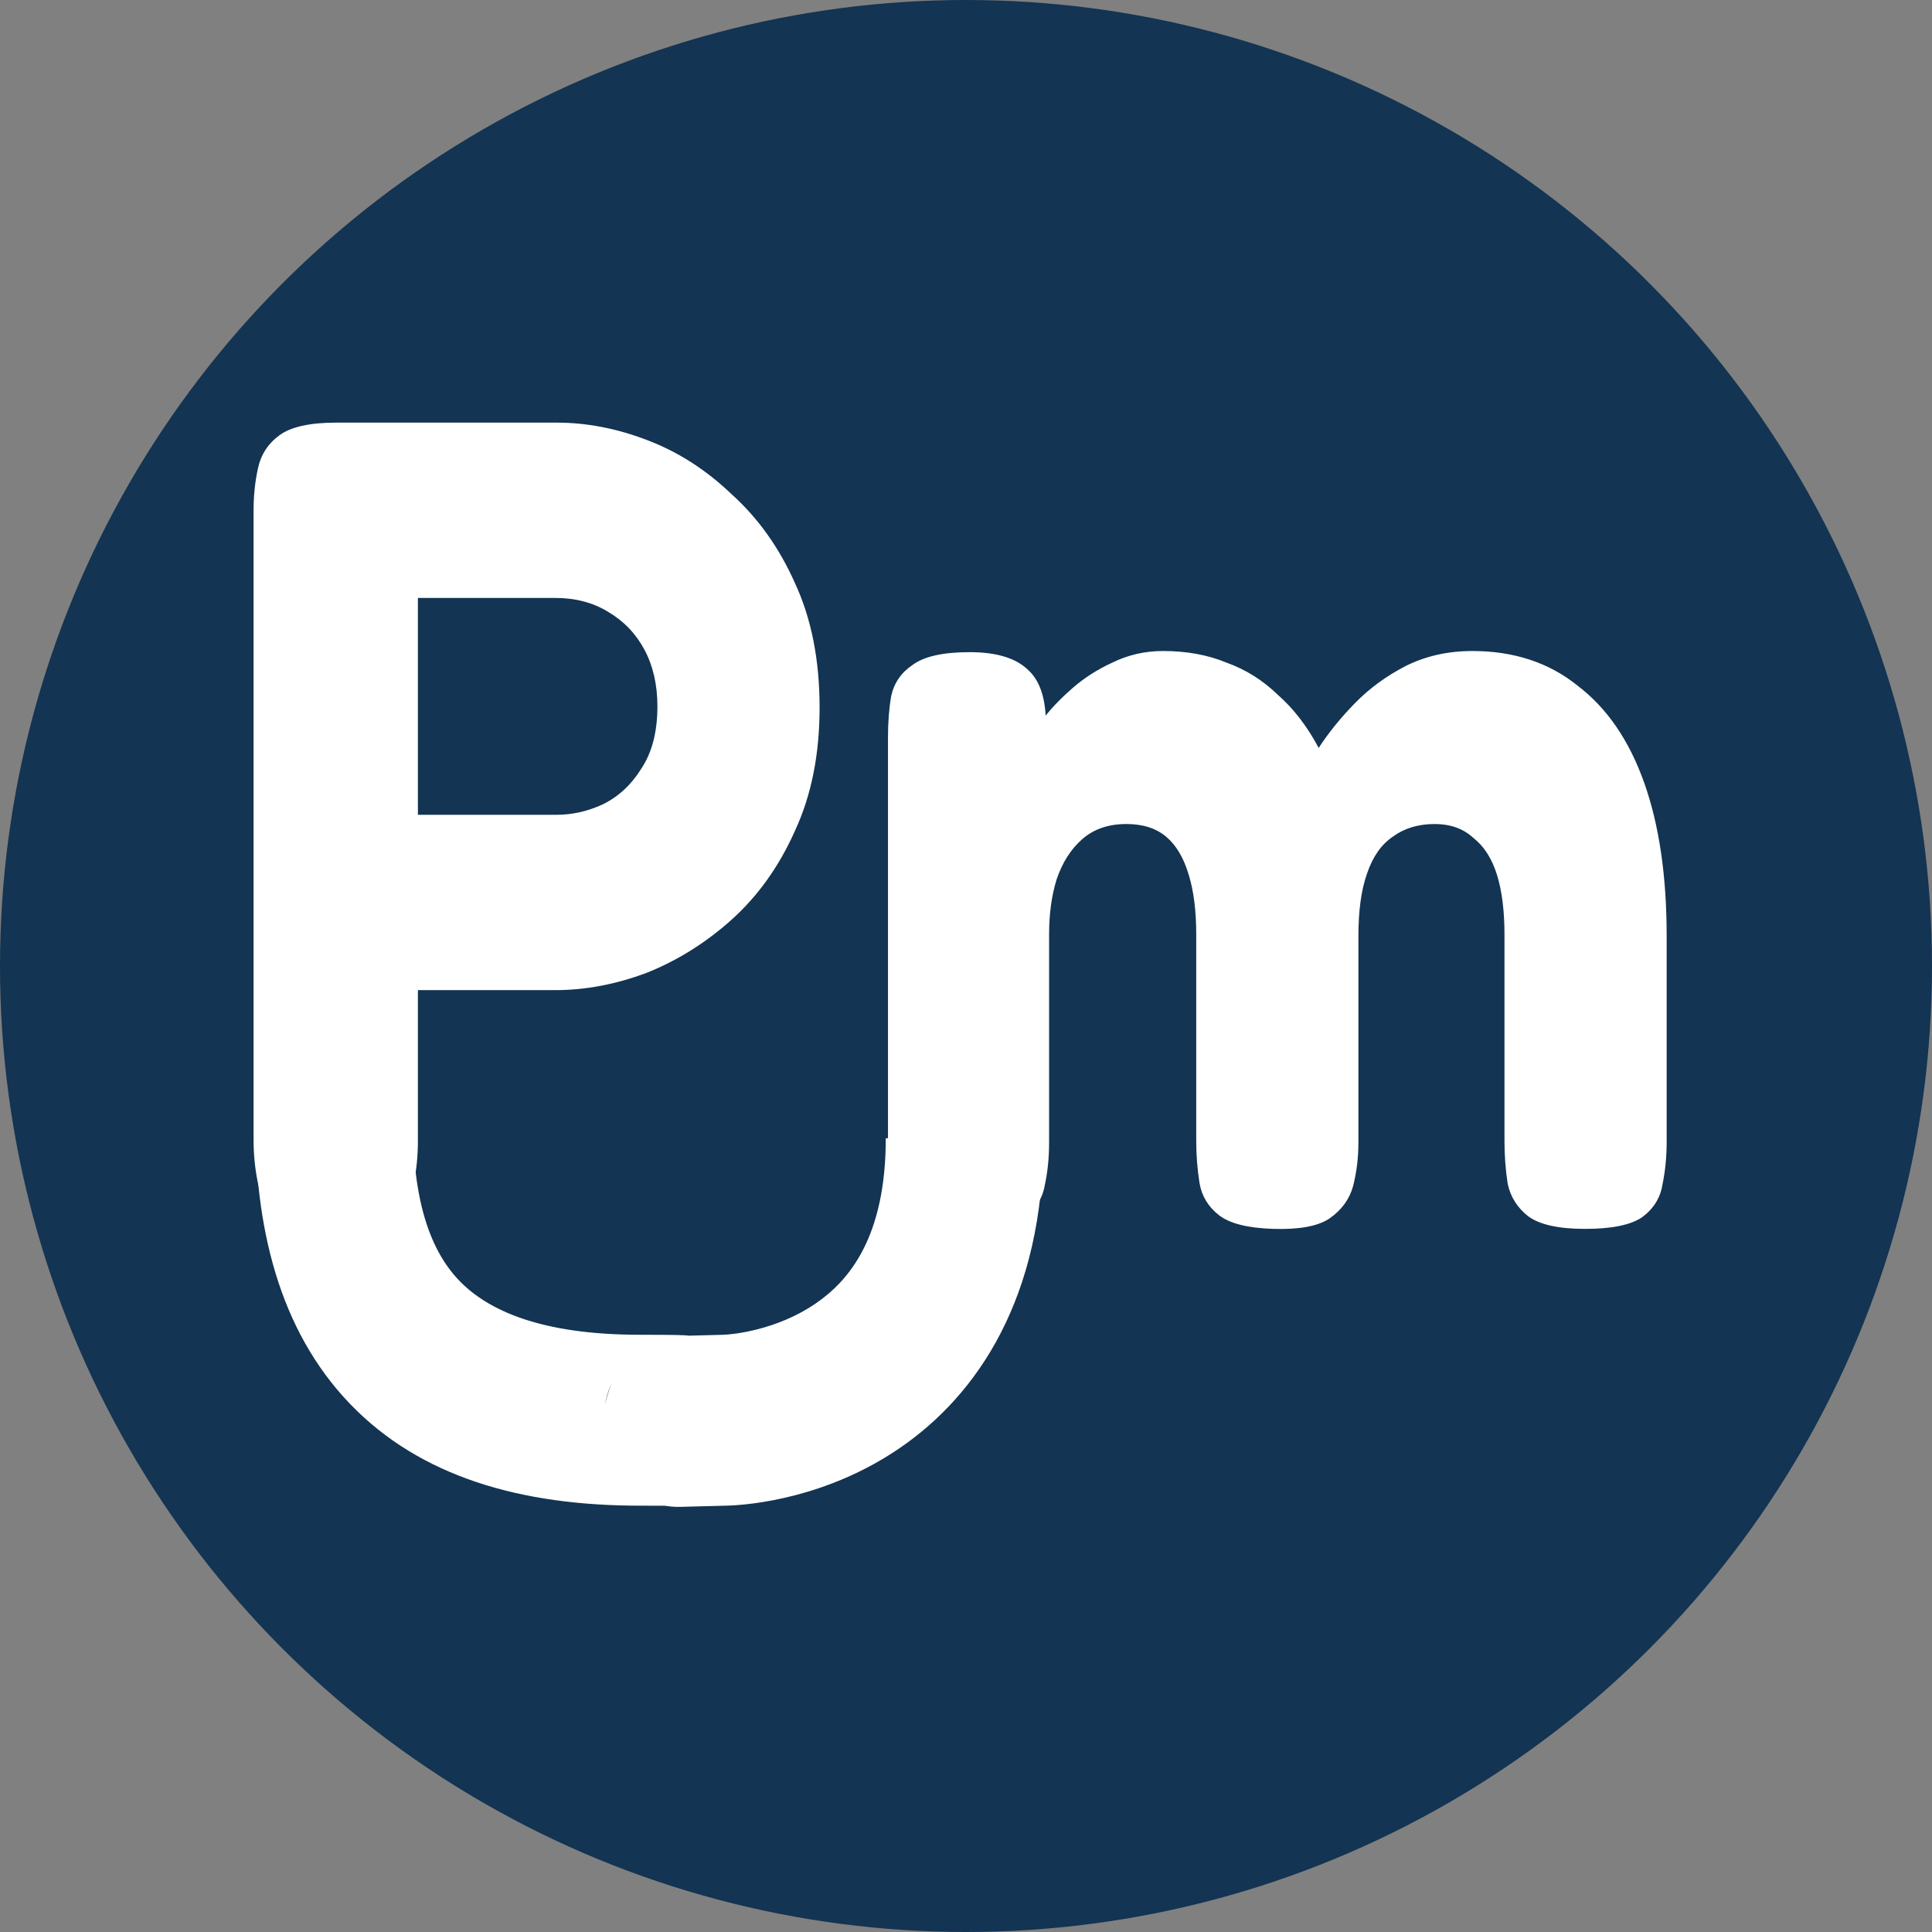<svg width="160" height="160" viewBox="0 0 160 160" fill="none" xmlns="http://www.w3.org/2000/svg">
<rect x="0" y="0" width="160" height="160" fill="#808080" stroke="none"/>
<circle cx="80" cy="80" r="80" fill="#133452"/>
<path d="M80.121 101.771C77.987 101.771 76.445 101.421 75.496 100.721C74.547 100.02 73.984 99.129 73.806 98.046C73.628 96.963 73.539 95.785 73.539 94.511V61.078C73.539 59.804 73.628 58.658 73.806 57.639C74.043 56.557 74.636 55.697 75.585 55.06C76.534 54.36 78.105 54.009 80.299 54.009C82.493 54.009 84.094 54.487 85.103 55.442C86.111 56.334 86.615 57.83 86.615 59.932L85.458 60.983C85.577 60.664 85.933 60.123 86.526 59.359C87.119 58.594 87.889 57.798 88.838 56.971C89.787 56.143 90.884 55.442 92.129 54.869C93.434 54.232 94.827 53.914 96.31 53.914C98.267 53.914 100.016 54.232 101.558 54.869C103.159 55.442 104.582 56.334 105.827 57.544C107.132 58.69 108.258 60.155 109.207 61.938C110.037 60.664 111.045 59.422 112.231 58.212C113.417 57.002 114.811 55.983 116.412 55.156C118.072 54.328 119.911 53.914 121.927 53.914C125.366 53.914 128.272 54.869 130.644 56.779C133.075 58.626 134.913 61.301 136.158 64.804C137.404 68.306 138.026 72.541 138.026 77.508V94.607C138.026 95.817 137.908 96.995 137.67 98.141C137.492 99.224 136.929 100.116 135.98 100.816C135.032 101.453 133.46 101.771 131.266 101.771C129.072 101.771 127.501 101.421 126.552 100.721C125.662 100.02 125.099 99.129 124.862 98.046C124.684 96.9 124.595 95.722 124.595 94.511V77.413C124.595 75.439 124.388 73.783 123.972 72.445C123.557 71.108 122.905 70.089 122.016 69.389C121.185 68.624 120.118 68.242 118.814 68.242C117.45 68.242 116.293 68.593 115.345 69.293C114.396 69.93 113.684 70.949 113.21 72.35C112.735 73.687 112.498 75.407 112.498 77.508V94.607C112.498 95.881 112.35 97.091 112.054 98.237C111.757 99.32 111.105 100.211 110.097 100.912C109.148 101.548 107.606 101.835 105.471 101.771C103.337 101.708 101.825 101.326 100.935 100.625C100.046 99.924 99.512 99.033 99.334 97.95C99.156 96.804 99.067 95.658 99.067 94.511V77.413C99.067 75.439 98.86 73.783 98.445 72.445C98.029 71.044 97.407 69.994 96.577 69.293C95.746 68.593 94.65 68.242 93.286 68.242C91.803 68.242 90.588 68.656 89.639 69.484C88.69 70.312 87.978 71.427 87.504 72.828C87.089 74.165 86.881 75.693 86.881 77.413V94.607C86.881 95.881 86.763 97.059 86.526 98.141C86.348 99.224 85.784 100.116 84.836 100.816C83.887 101.453 82.316 101.771 80.121 101.771Z" fill="white"/>
<path d="M27.76 101.771C25.566 101.771 23.995 101.421 23.046 100.721C22.156 100.02 21.593 99.097 21.356 97.95C21.119 96.804 21 95.626 21 94.416V42.26C21 41.05 21.119 39.904 21.356 38.821C21.593 37.675 22.186 36.751 23.135 36.051C24.084 35.35 25.655 35 27.849 35H46.083C48.574 35 51.064 35.478 53.555 36.433C56.105 37.388 58.447 38.885 60.582 40.922C62.776 42.897 64.525 45.348 65.829 48.278C67.193 51.207 67.875 54.646 67.875 58.594C67.875 62.479 67.193 65.886 65.829 68.816C64.525 71.745 62.776 74.197 60.582 76.171C58.447 78.081 56.105 79.546 53.555 80.565C51.005 81.52 48.485 81.998 45.994 81.998H34.609V94.511C34.609 95.721 34.49 96.9 34.253 98.046C34.016 99.129 33.423 100.02 32.474 100.721C31.525 101.421 29.954 101.771 27.76 101.771ZM34.609 67.478H46.083C47.388 67.478 48.663 67.192 49.908 66.618C51.212 65.982 52.28 64.995 53.11 63.657C53.999 62.32 54.444 60.6 54.444 58.499C54.444 56.716 54.088 55.156 53.377 53.818C52.665 52.481 51.657 51.43 50.353 50.666C49.107 49.902 47.655 49.52 45.994 49.52H34.609V67.478Z" fill="white"/>
<path fill-rule="evenodd" clip-rule="evenodd" d="M28.983 116.258C23.088 110.123 21.037 101.524 21.14 92.154L34.195 92.324C34.115 99.557 35.717 103.647 38.025 106.049C40.407 108.528 44.808 110.539 52.991 110.539C54.98 110.539 56.049 110.552 56.587 110.578L56.596 110.578C56.669 110.582 56.855 110.59 57.084 110.615C57.147 110.613 57.214 110.611 57.284 110.609C57.868 110.594 58.702 110.572 59.884 110.541C60.66 110.521 64.294 110.169 67.52 107.97C70.28 106.089 73.357 102.507 73.357 94.264H86.413C86.413 107.483 80.943 115.541 74.468 119.953C68.46 124.047 62.172 124.639 60.197 124.691C59.048 124.72 58.217 124.742 57.625 124.758C57.109 124.772 56.775 124.781 56.571 124.786C56.464 124.788 56.363 124.791 56.283 124.792L56.281 124.792C56.252 124.792 56.163 124.793 56.061 124.792C56.05 124.792 55.847 124.79 55.599 124.767C55.524 124.761 55.386 124.747 55.214 124.72L55.212 124.72C55.187 124.716 55.147 124.71 55.094 124.7C54.625 124.696 53.948 124.693 52.991 124.693C43.156 124.693 34.803 122.317 28.983 116.258ZM56.007 124.717C56.041 124.719 56.033 124.719 55.994 124.717C55.999 124.717 56.003 124.717 56.007 124.717ZM50.101 116.313C50.201 115.763 50.356 115.25 50.547 114.785C50.569 114.733 50.59 114.683 50.612 114.633C50.42 115.157 50.244 115.73 50.101 116.313ZM56.676 124.767L56.677 124.767C56.672 124.767 56.671 124.767 56.676 124.767Z" fill="white"/>
</svg>
